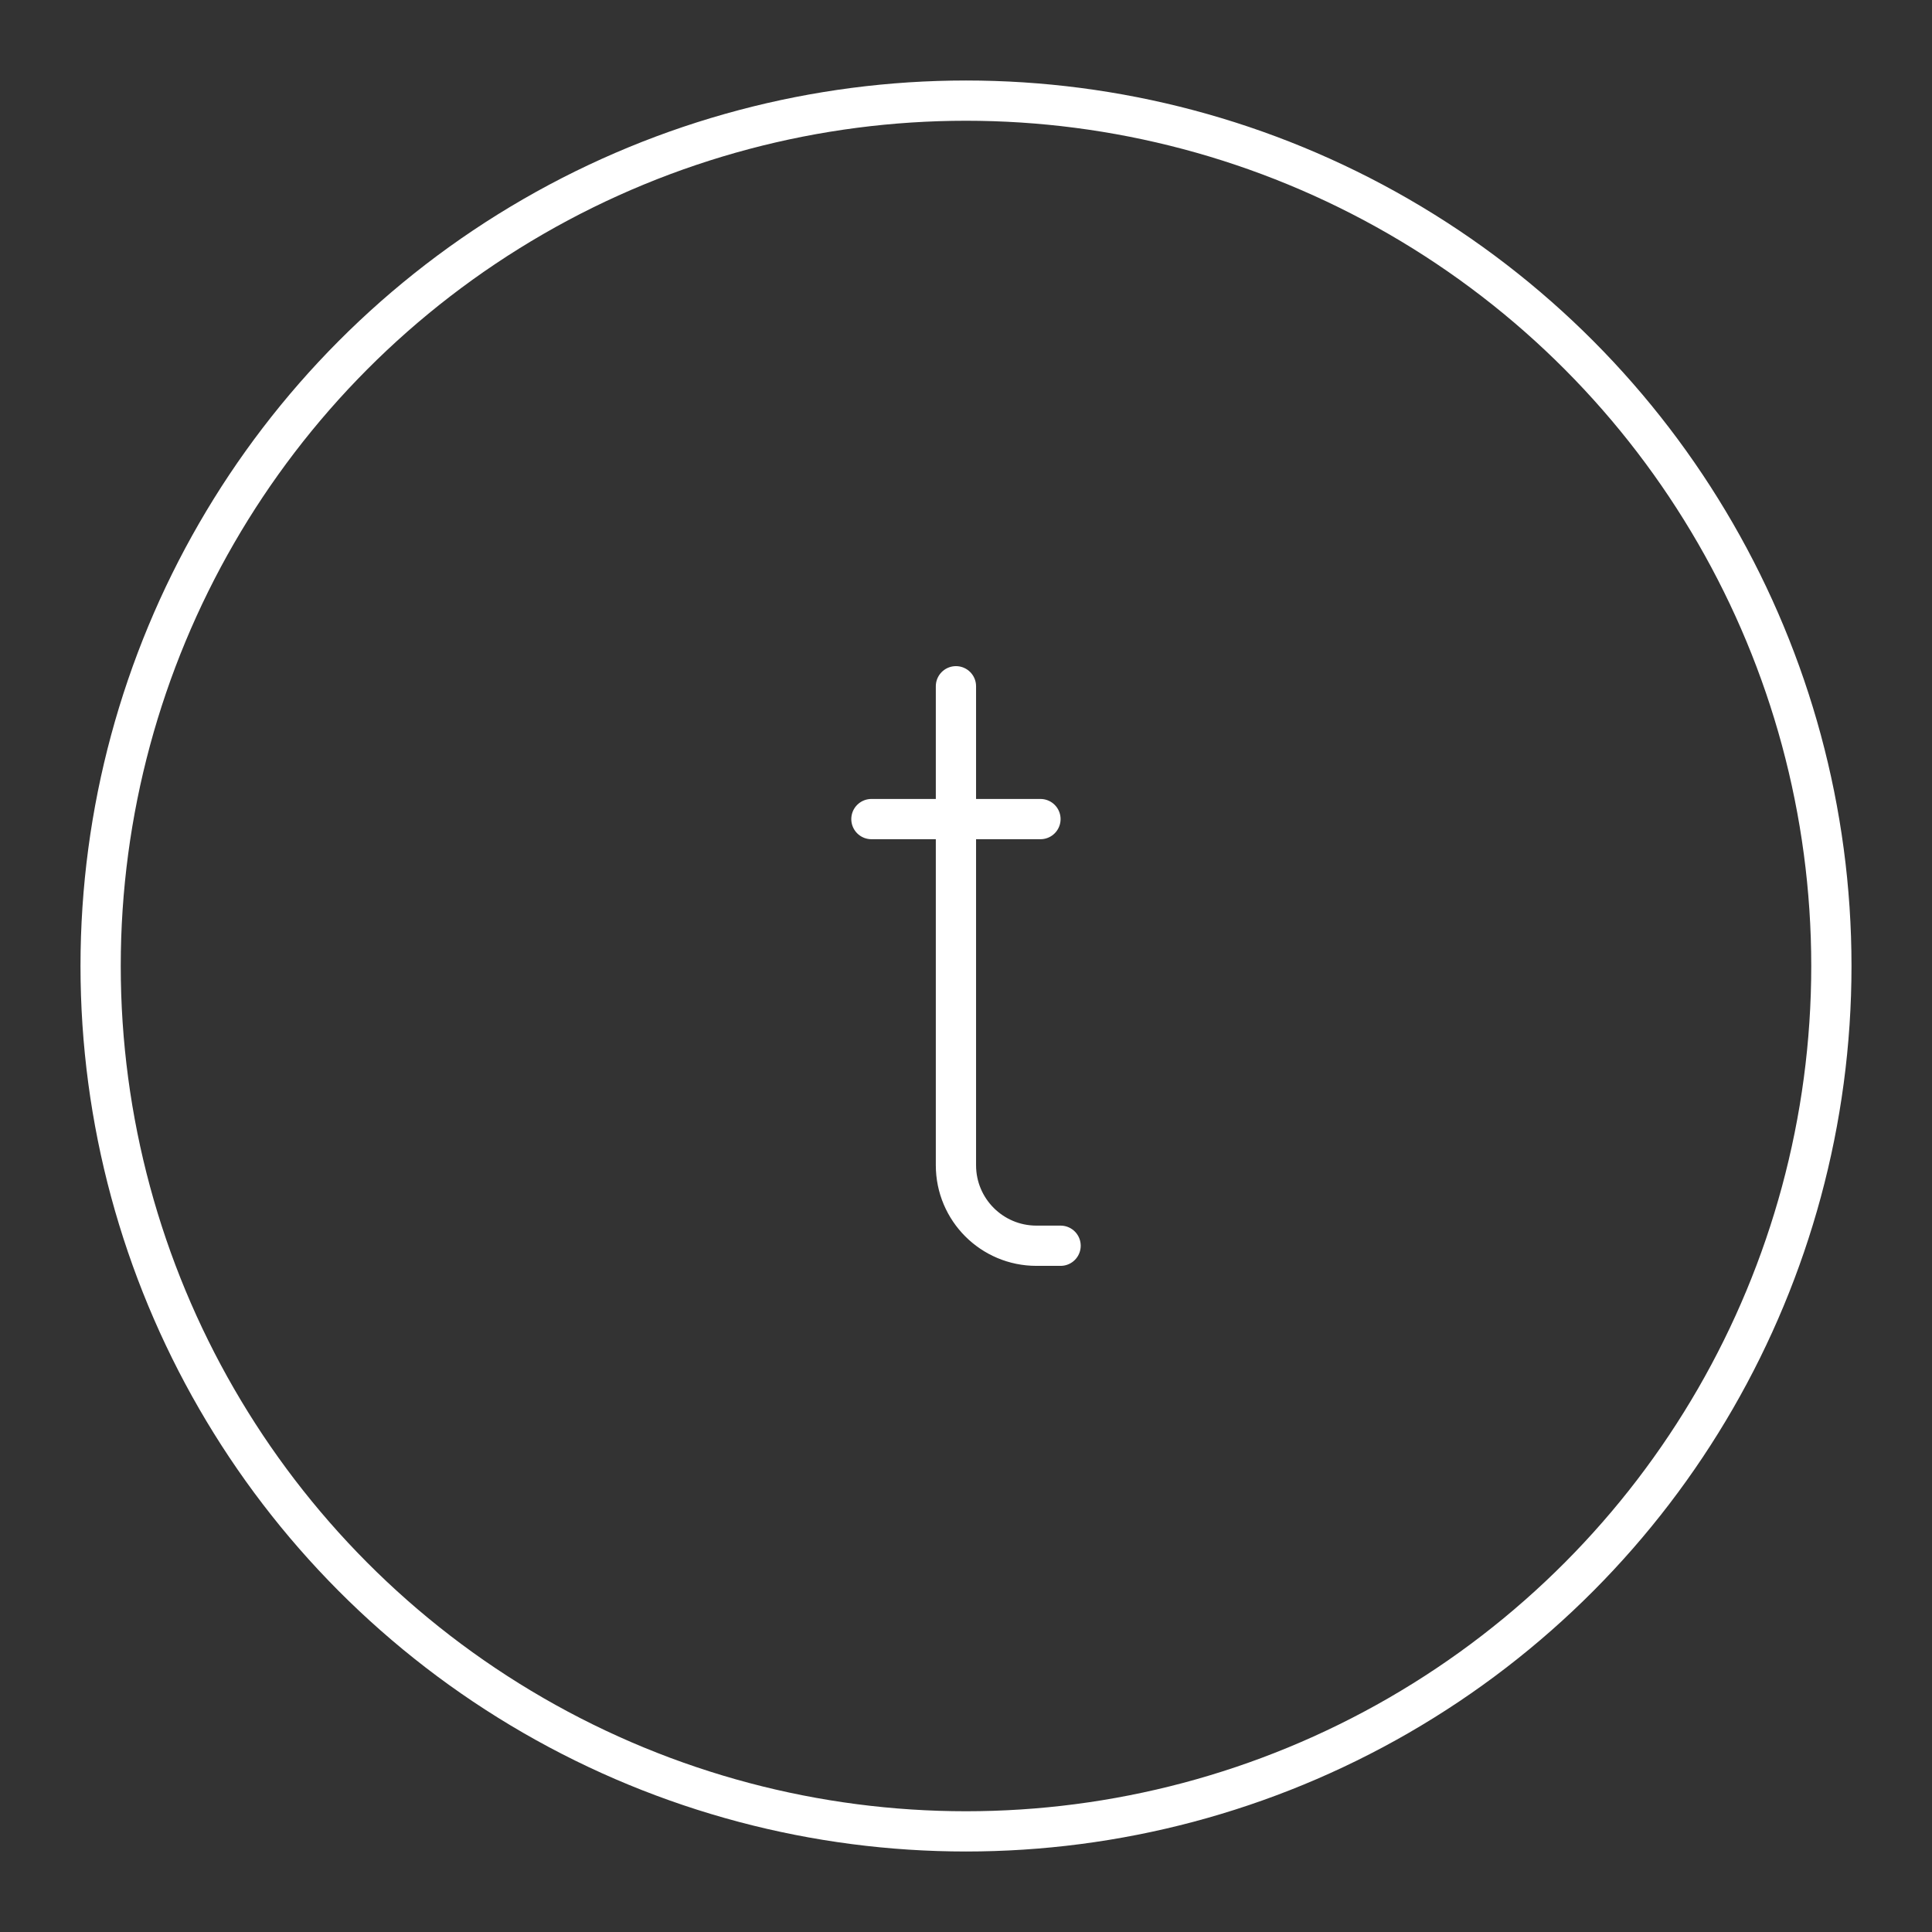 <?xml version="1.0" encoding="UTF-8"?><svg xmlns="http://www.w3.org/2000/svg" viewBox="0 0 48 48"><rect x="0" y="0" width="48" height="48" fill="#333333" stroke="none"/><defs><style>.c{fill:none;stroke:#fff;stroke-linecap:round;stroke-linejoin:round;}</style></defs><g id="a"><circle class="c" cx="24" cy="24" r="21.5"/></g><g id="b"><path class="c" d="M23.75,17.05v11.9c0,1.105.895,2,2,2h.6"/><line class="c" x1="21.65" y1="20.35" x2="25.85" y2="20.35"/></g></svg>